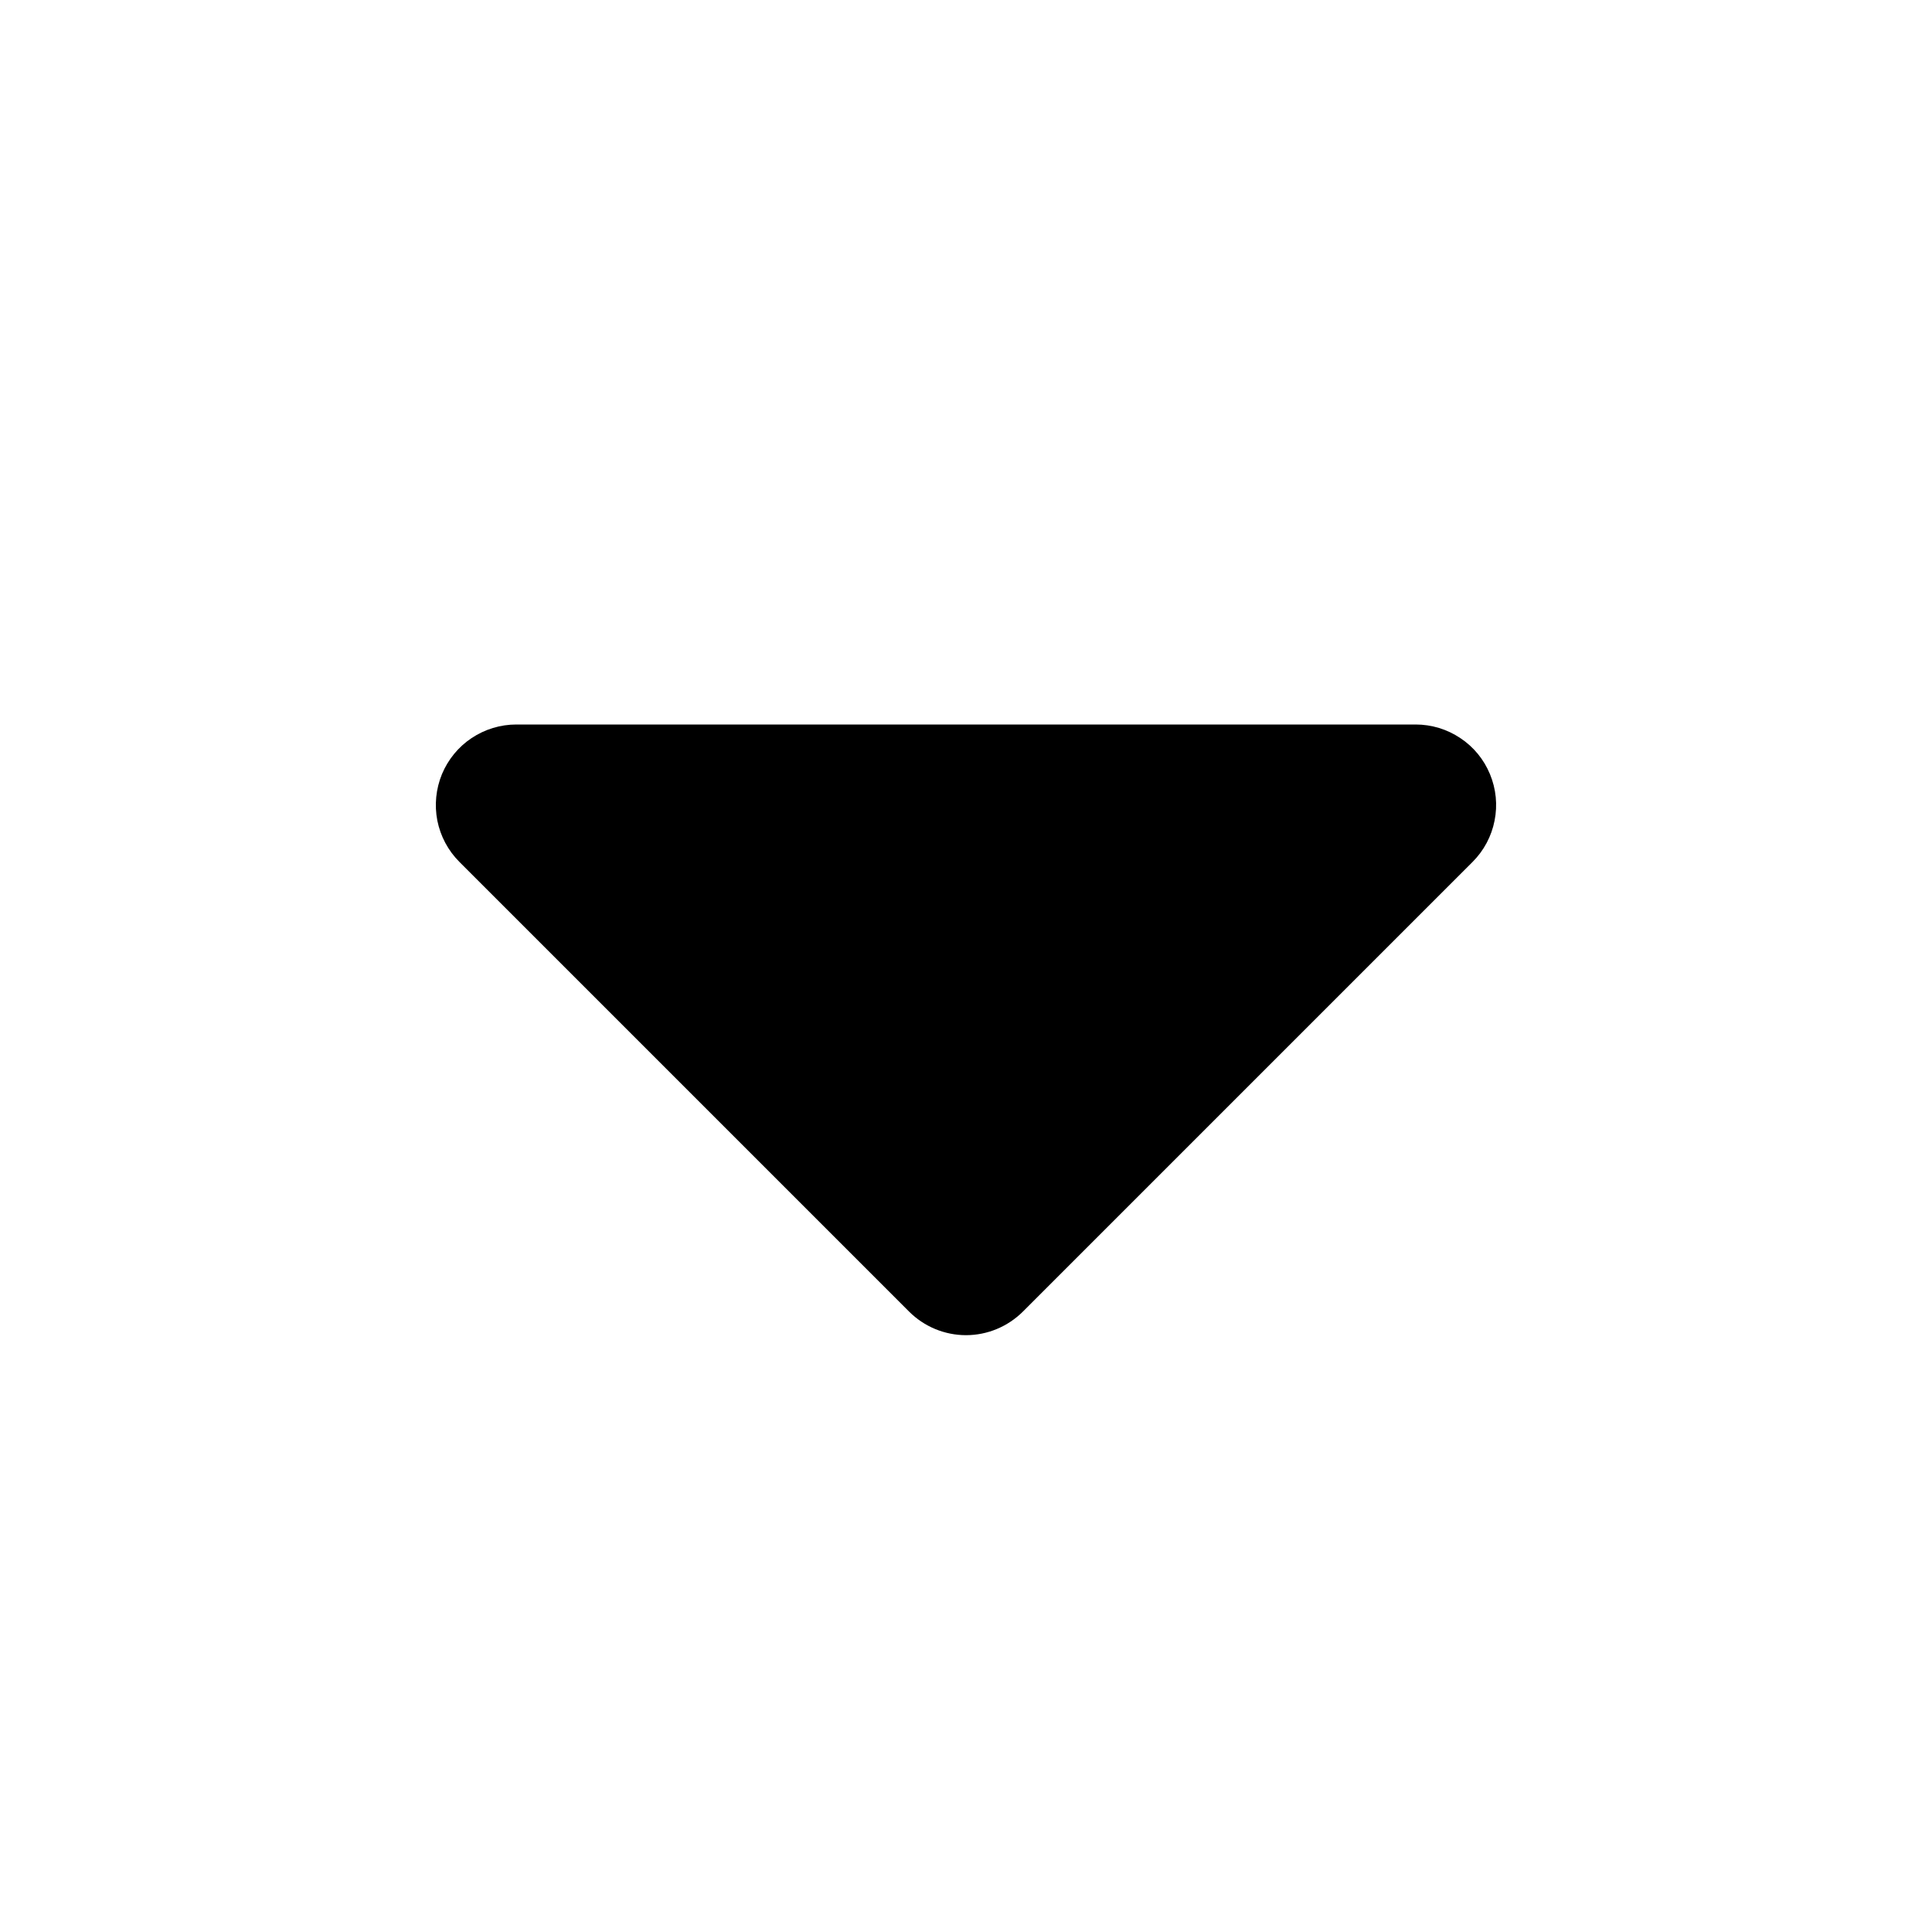 <svg width="24" height="24" viewBox="0 0 24 24" fill="none" xmlns="http://www.w3.org/2000/svg">
<path d="M6.414 9H17.586C17.784 9 17.977 9.059 18.141 9.169C18.306 9.278 18.434 9.435 18.509 9.617C18.585 9.8 18.605 10.001 18.566 10.195C18.528 10.389 18.433 10.567 18.293 10.707L12.707 16.293C12.519 16.48 12.265 16.586 12 16.586C11.735 16.586 11.48 16.48 11.293 16.293L5.707 10.707C5.567 10.567 5.472 10.389 5.433 10.195C5.395 10.001 5.415 9.8 5.49 9.617C5.566 9.435 5.694 9.278 5.858 9.169C6.023 9.059 6.216 9 6.414 9Z" fill="black"/>
</svg>
